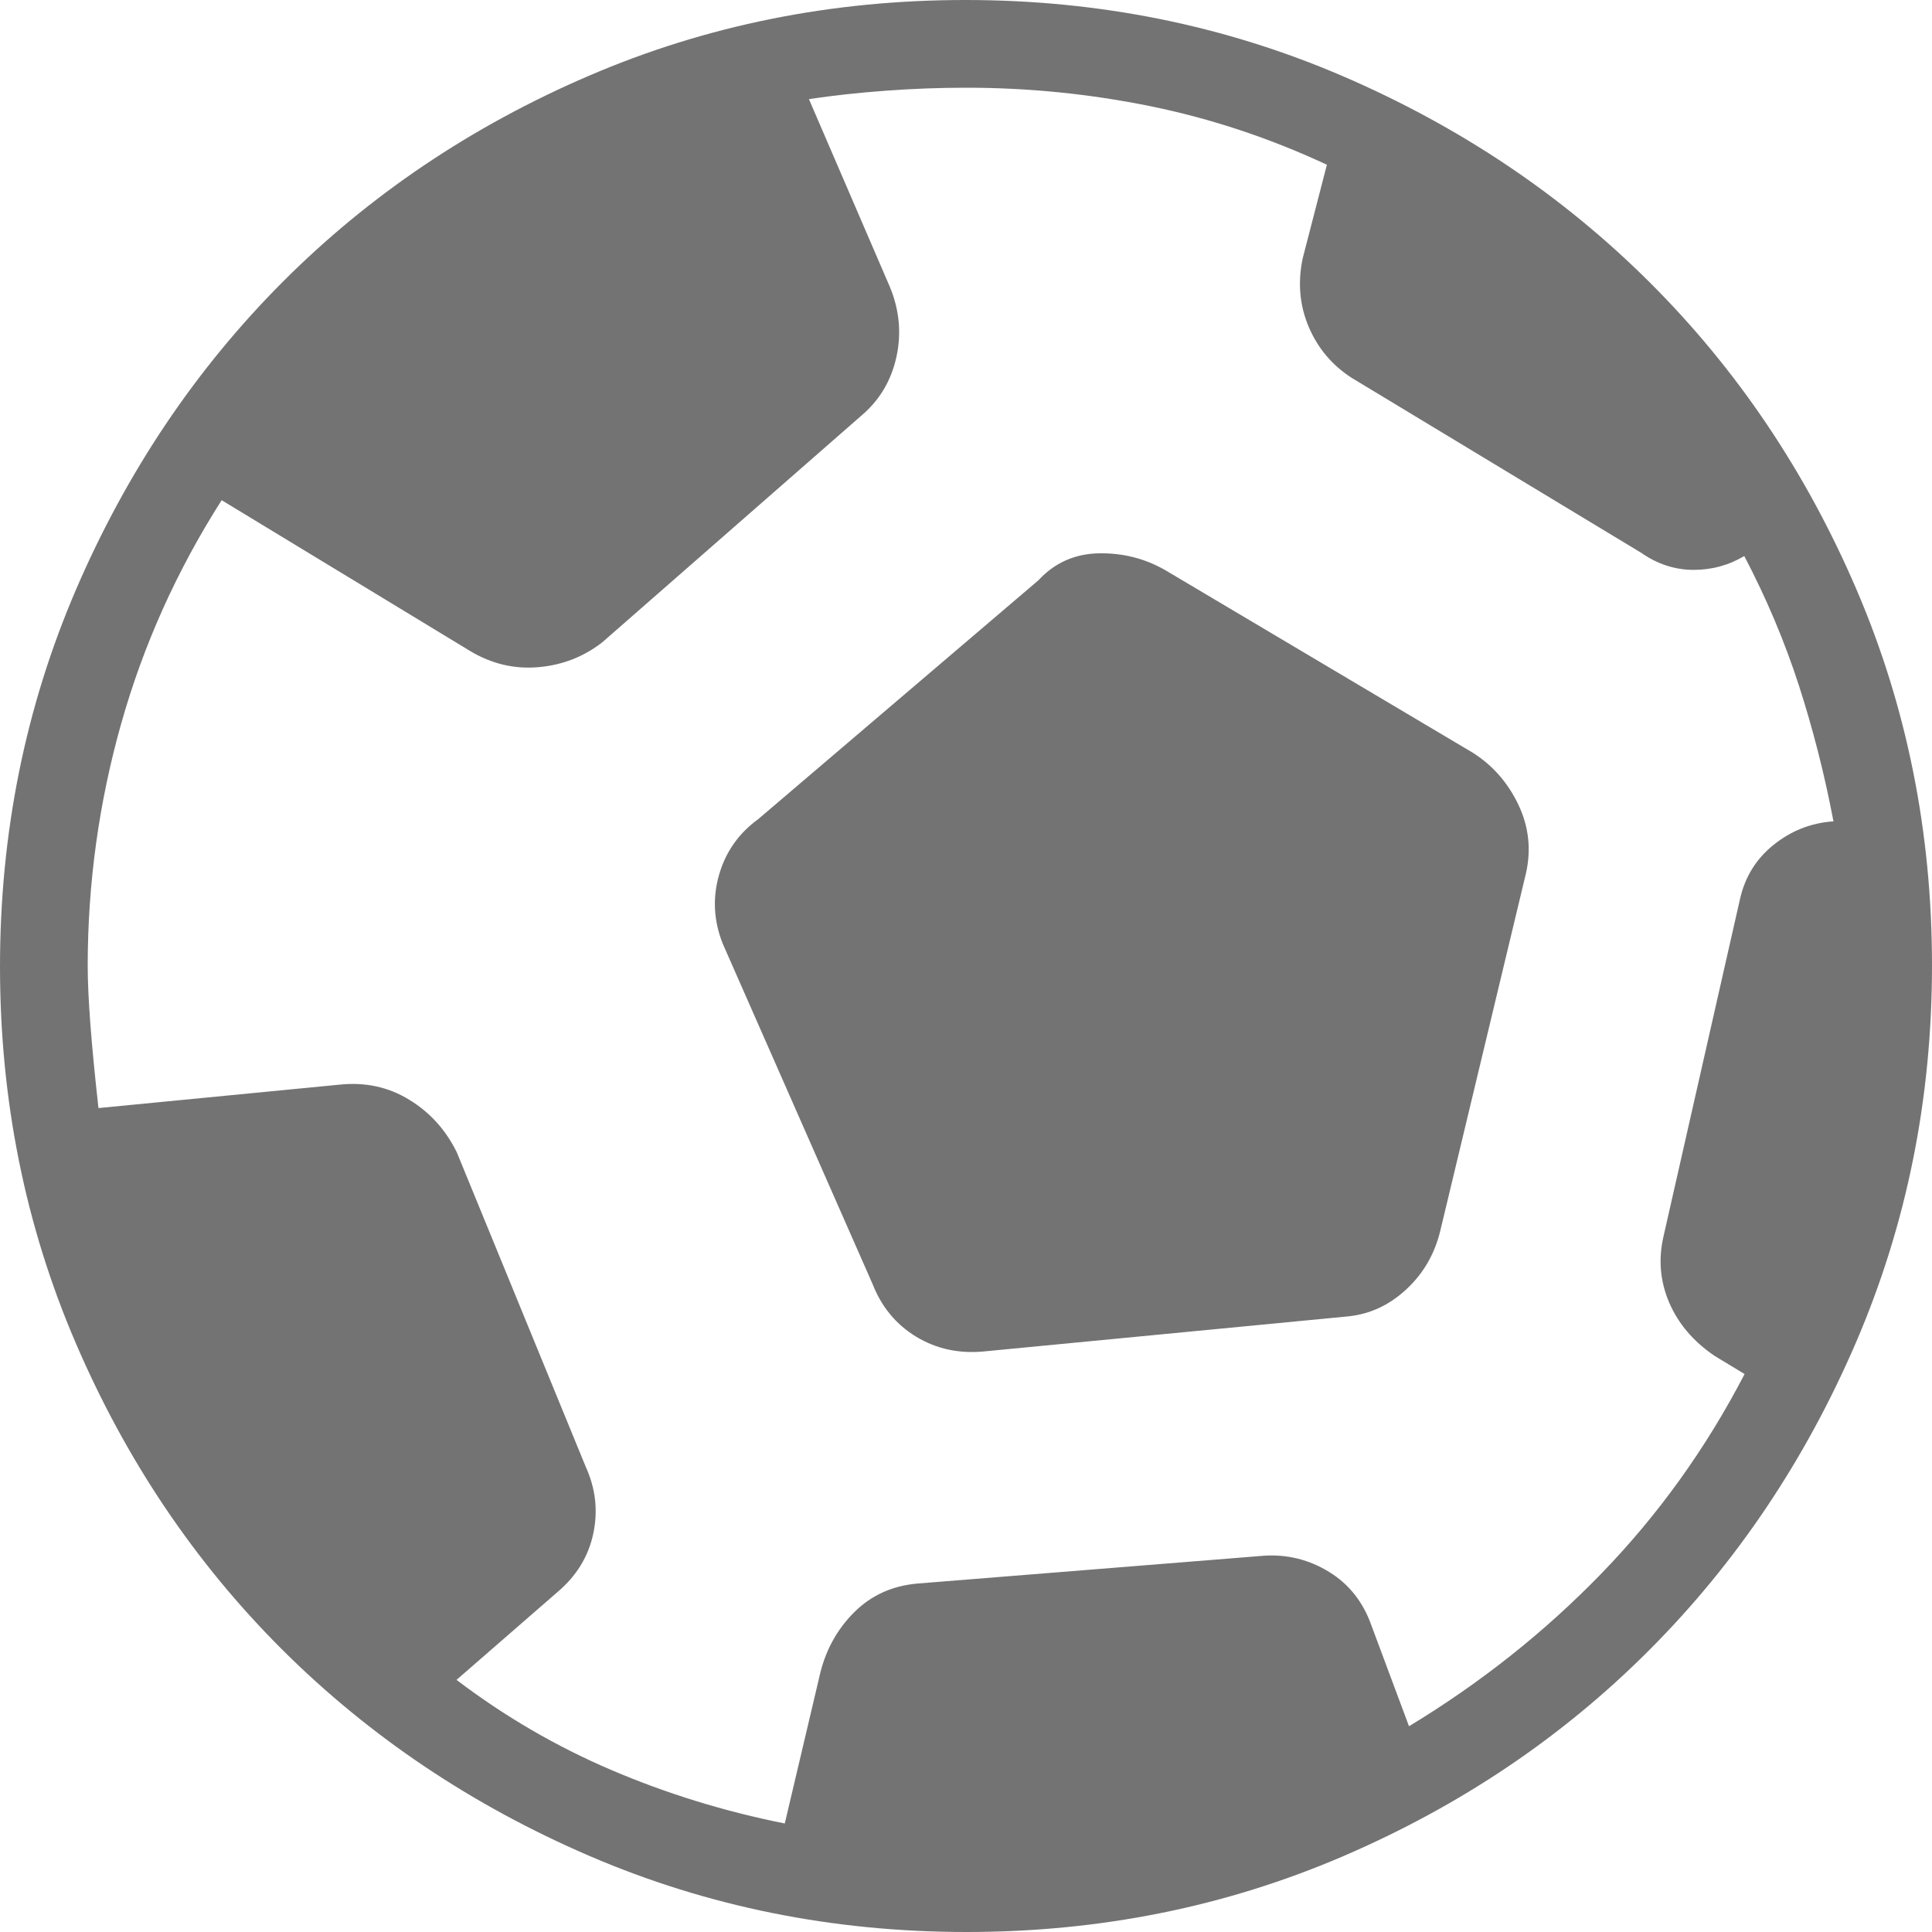 <svg width="30" height="30" viewBox="0 0 30 30" fill="none" xmlns="http://www.w3.org/2000/svg">
<path d="M12.186 28.315L12.741 25.961C12.835 25.596 13.011 25.285 13.27 25.029C13.529 24.773 13.851 24.626 14.236 24.59L19.555 24.163C19.925 24.125 20.268 24.197 20.585 24.377C20.903 24.557 21.131 24.822 21.27 25.172L21.879 26.805C22.989 26.133 23.985 25.343 24.868 24.432C25.75 23.522 26.491 22.49 27.09 21.336L26.627 21.056C26.297 20.833 26.061 20.556 25.919 20.226C25.778 19.896 25.749 19.553 25.831 19.198L27.019 13.959C27.097 13.614 27.272 13.332 27.545 13.115C27.818 12.897 28.126 12.777 28.47 12.754C28.333 12.031 28.154 11.328 27.933 10.643C27.711 9.958 27.428 9.289 27.085 8.634C26.843 8.778 26.579 8.85 26.292 8.849C26.005 8.847 25.737 8.76 25.488 8.586L20.99 5.868C20.685 5.672 20.462 5.407 20.321 5.074C20.18 4.741 20.149 4.385 20.229 4.008L20.604 2.558C19.714 2.143 18.8 1.84 17.863 1.649C16.925 1.458 15.972 1.362 15.003 1.362C14.592 1.362 14.178 1.377 13.762 1.408C13.345 1.438 12.945 1.482 12.561 1.539L13.82 4.46C13.967 4.818 14 5.181 13.918 5.55C13.835 5.919 13.652 6.223 13.367 6.461L9.353 9.973C9.063 10.199 8.731 10.328 8.358 10.36C7.985 10.392 7.633 10.308 7.302 10.11L3.442 7.767C2.748 8.855 2.227 10.012 1.881 11.239C1.535 12.466 1.362 13.72 1.362 15C1.362 15.479 1.418 16.214 1.529 17.206L5.276 16.842C5.673 16.801 6.033 16.879 6.355 17.077C6.678 17.274 6.924 17.547 7.094 17.895L9.097 22.78C9.249 23.116 9.288 23.461 9.212 23.815C9.137 24.169 8.952 24.471 8.658 24.72L7.089 26.085C7.835 26.652 8.637 27.119 9.494 27.485C10.351 27.851 11.249 28.128 12.186 28.315ZM15.279 20.985C14.893 21.022 14.543 20.947 14.229 20.758C13.916 20.569 13.69 20.296 13.55 19.94L11.222 14.652C11.082 14.298 11.063 13.943 11.165 13.586C11.267 13.229 11.47 12.94 11.773 12.72L16.124 9.011C16.376 8.739 16.689 8.599 17.062 8.592C17.434 8.585 17.78 8.672 18.097 8.855L22.869 11.688C23.177 11.883 23.412 12.151 23.576 12.492C23.739 12.834 23.779 13.19 23.695 13.561L22.364 19.114C22.277 19.473 22.102 19.775 21.839 20.019C21.577 20.264 21.277 20.404 20.94 20.44L15.279 20.985ZM15.009 30C12.935 30 10.983 29.606 9.153 28.819C7.324 28.031 5.733 26.962 4.379 25.612C3.026 24.262 1.958 22.675 1.175 20.852C0.392 19.03 0 17.082 0 15.009C0 12.935 0.394 10.983 1.181 9.153C1.969 7.324 3.038 5.733 4.388 4.379C5.738 3.026 7.325 1.958 9.148 1.175C10.97 0.392 12.918 0 14.991 0C17.065 0 19.017 0.394 20.847 1.181C22.676 1.969 24.267 3.038 25.62 4.388C26.974 5.738 28.042 7.325 28.825 9.148C29.608 10.97 30 12.918 30 14.991C30 17.065 29.606 19.017 28.819 20.847C28.031 22.676 26.962 24.267 25.612 25.62C24.262 26.974 22.675 28.042 20.852 28.825C19.03 29.608 17.082 30 15.009 30Z" fill="#737373"/>
</svg>
